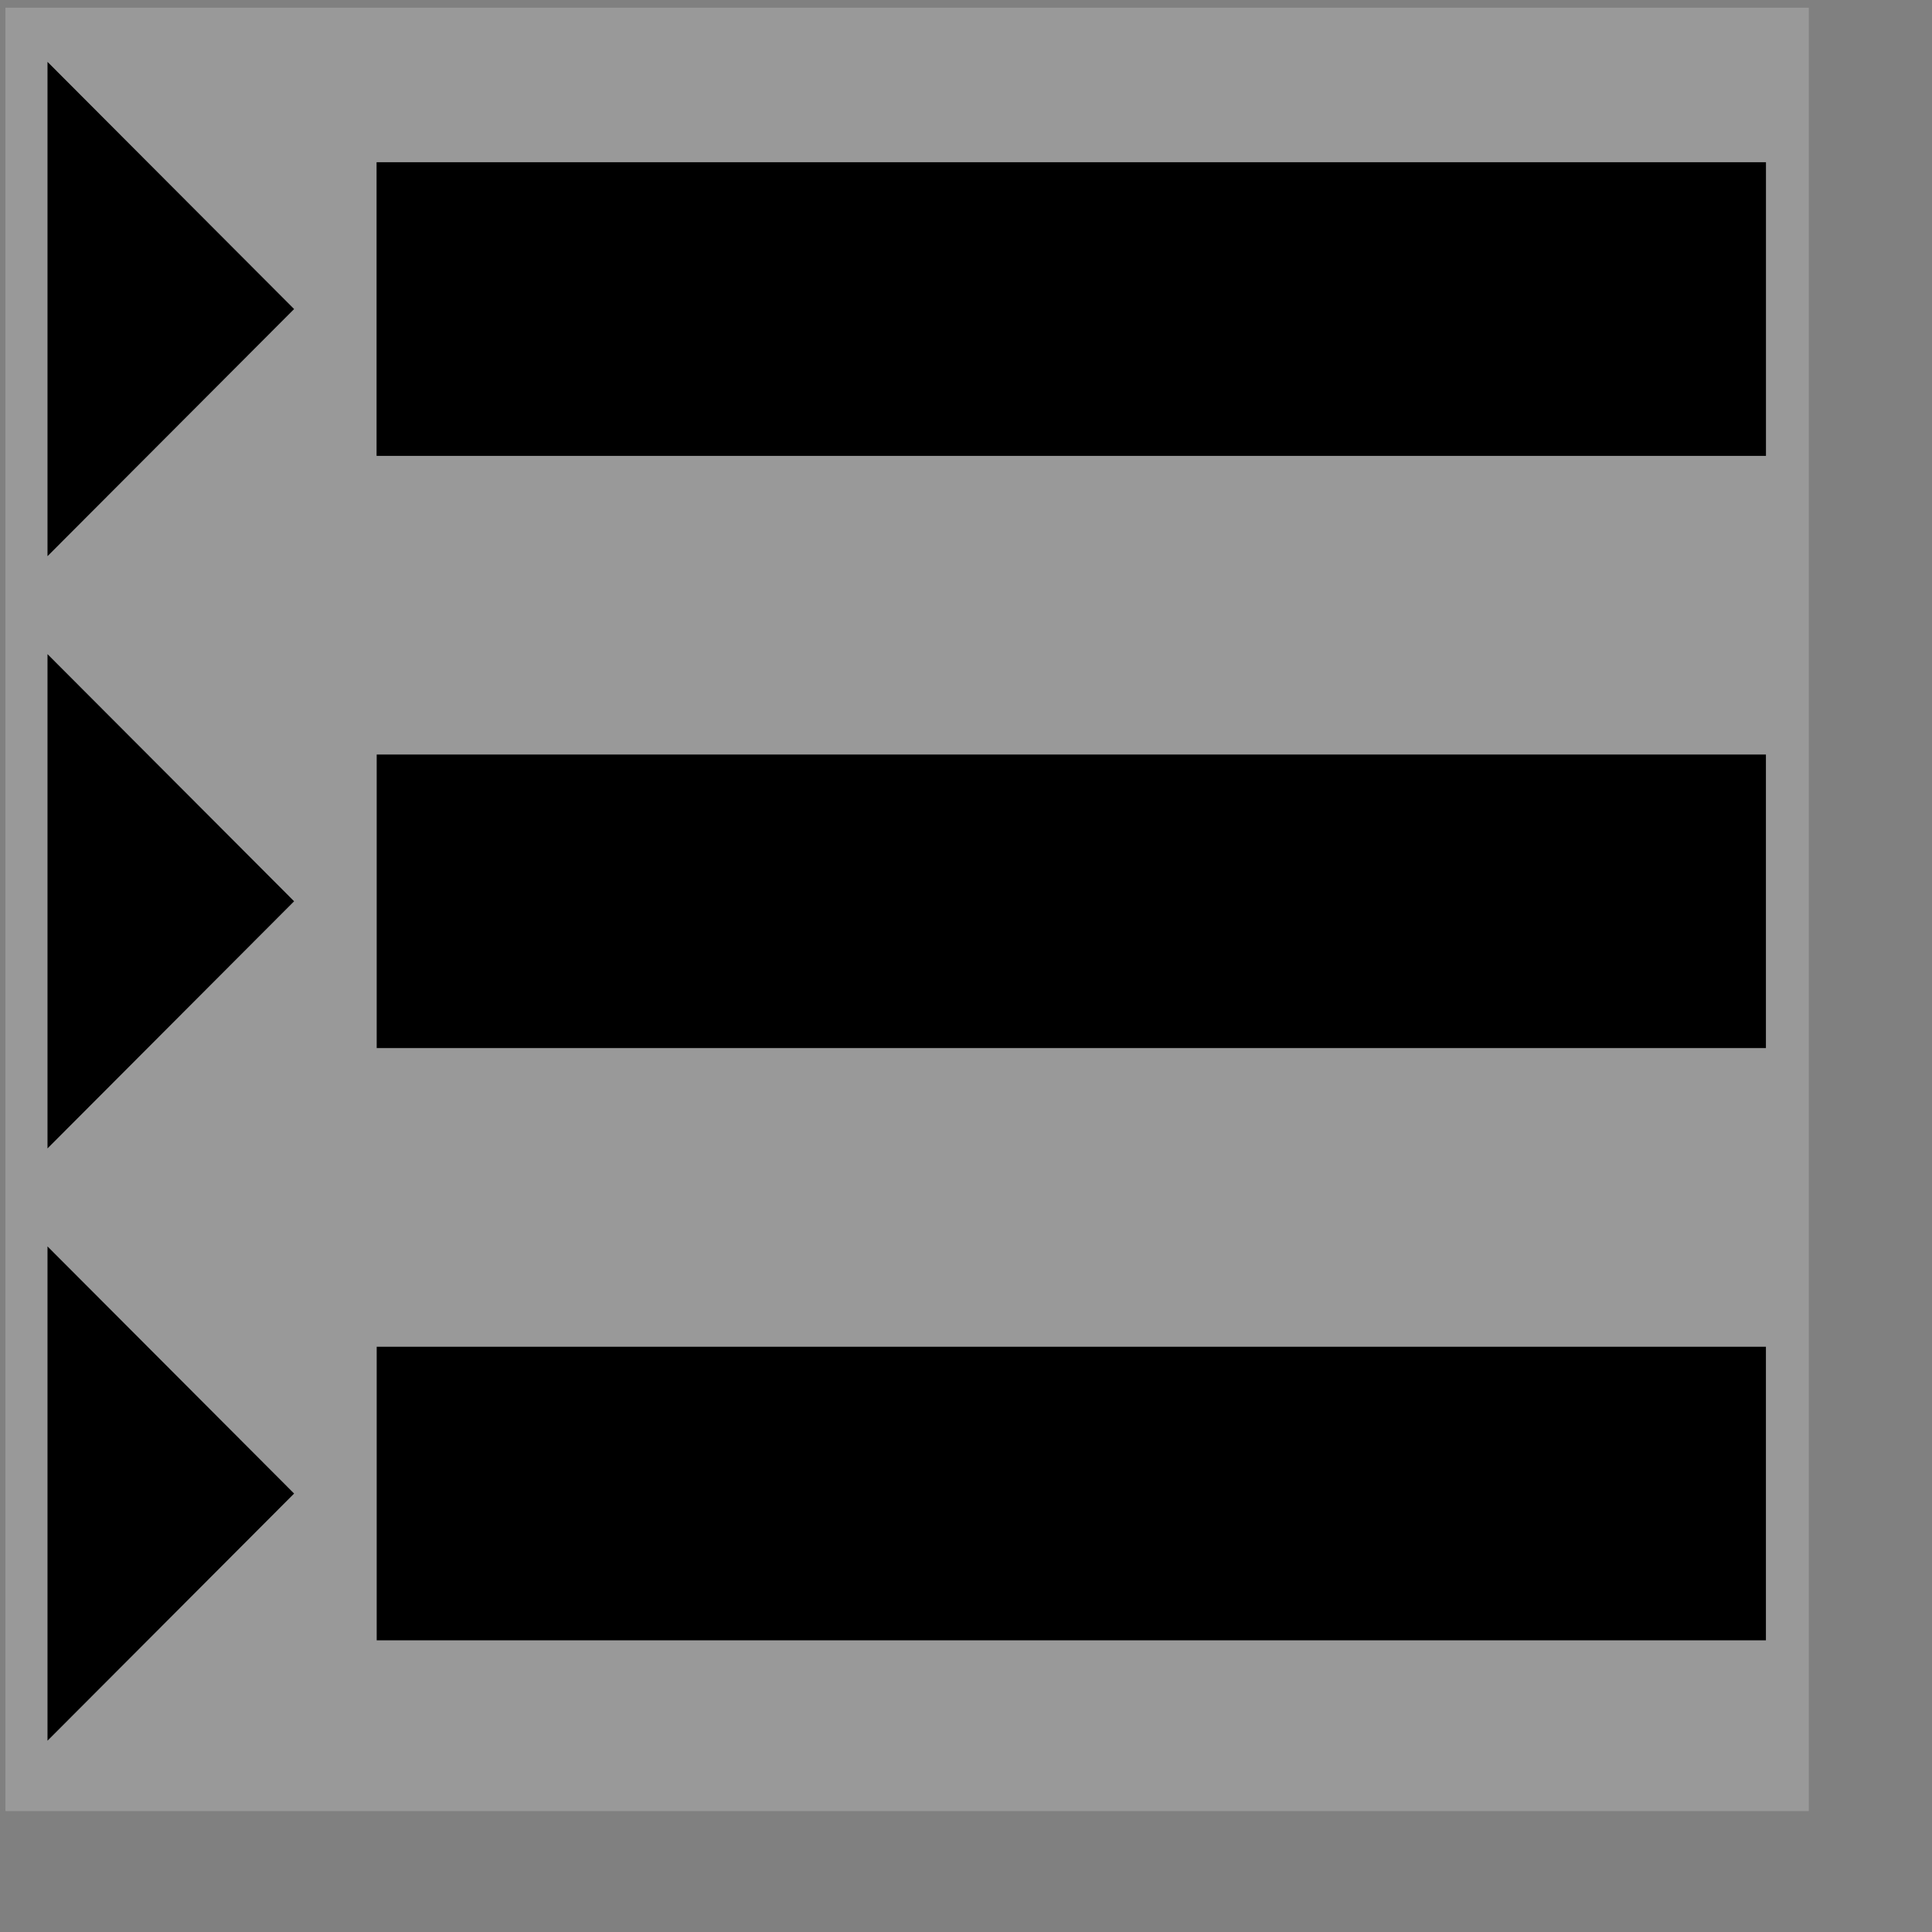 <?xml version="1.0" encoding="UTF-8" standalone="no"?>
<!DOCTYPE svg PUBLIC "-//W3C//DTD SVG 20010904//EN"
"http://www.w3.org/TR/2001/REC-SVG-20010904/DTD/svg10.dtd">
<!-- Created with Inkscape (http://www.inkscape.org/) -->
<svg
   width="32pt"
   height="32pt"
   id="svg1"
   sodipodi:version="0.32"
   inkscape:version="0.40"
   sodipodi:docbase="/home/sudrien/Projects/darimasen/images"
   sodipodi:docname="tree.svg"
   xmlns="http://www.w3.org/2000/svg"
   xmlns:cc="http://web.resource.org/cc/"
   xmlns:inkscape="http://www.inkscape.org/namespaces/inkscape"
   xmlns:sodipodi="http://sodipodi.sourceforge.net/DTD/sodipodi-0.dtd"
   xmlns:rdf="http://www.w3.org/1999/02/22-rdf-syntax-ns#"
   xmlns:dc="http://purl.org/dc/elements/1.1/"
   xmlns:xlink="http://www.w3.org/1999/xlink">
  <rect width="100%" height="100%" fill="#808080" stroke="none"/>
  <defs
     id="defs3" />
  <sodipodi:namedview
     id="base"
     pagecolor="#ffffff"
     bordercolor="#666666"
     borderopacity="1.0"
     inkscape:pageopacity="0.0"
     inkscape:pageshadow="2"
     inkscape:zoom="9.8238822"
     inkscape:cx="27.166639"
     inkscape:cy="16.081167"
     inkscape:current-layer="layer1"
     showguides="true"
     inkscape:guide-bbox="true"
     inkscape:window-width="750"
     inkscape:window-height="542"
     inkscape:window-x="425"
     inkscape:window-y="128" />
  <g
     inkscape:label="Layer 1"
     inkscape:groupmode="layer"
     id="layer1">
    <rect
       style="fill:#000000;fill-opacity:1;fill-rule:nonzero"
       id="rect1710"
       width="30.68"
       height="6.483"
       x="8.319"
       y="3.583" />
    <rect
       style="fill:#ffffff;fill-opacity:0.2;fill-rule:nonzero"
       id="rect1695"
       width="39.826"
       height="39.826"
       x="0.12"
       y="0.17" />
    <path
       style="fill:#000000;fill-opacity:1;fill-rule:nonzero"
       d="M 1.049,1.366 L 1.049,12.283 L 6.495,6.825 L 1.049,1.366 z "
       id="rect1696" />
    <rect
       style="fill:#000000;fill-opacity:1;fill-rule:nonzero"
       id="rect1707"
       width="30.68"
       height="6.483"
       x="8.319"
       y="3.583" />
    <path
       style="fill:#000000;fill-opacity:1;fill-rule:nonzero"
       d="M 1.049,27.526 L 1.049,38.442 L 6.495,32.984 L 1.049,27.526 z "
       id="path1708" />
    <path
       style="fill:#000000;fill-opacity:1;fill-rule:nonzero"
       d="M 1.049,14.446 L 1.049,25.362 L 6.495,19.904 L 1.049,14.446 z "
       id="path1709" />
    <rect
       style="fill:#000000;fill-opacity:1;fill-rule:nonzero"
       id="rect1711"
       width="30.68"
       height="6.483"
       x="8.319"
       y="16.663" />
    <rect
       style="fill:#000000;fill-opacity:1;fill-rule:nonzero"
       id="rect1712"
       width="30.68"
       height="6.483"
       x="8.319"
       y="29.742" />
  </g>
</svg>
